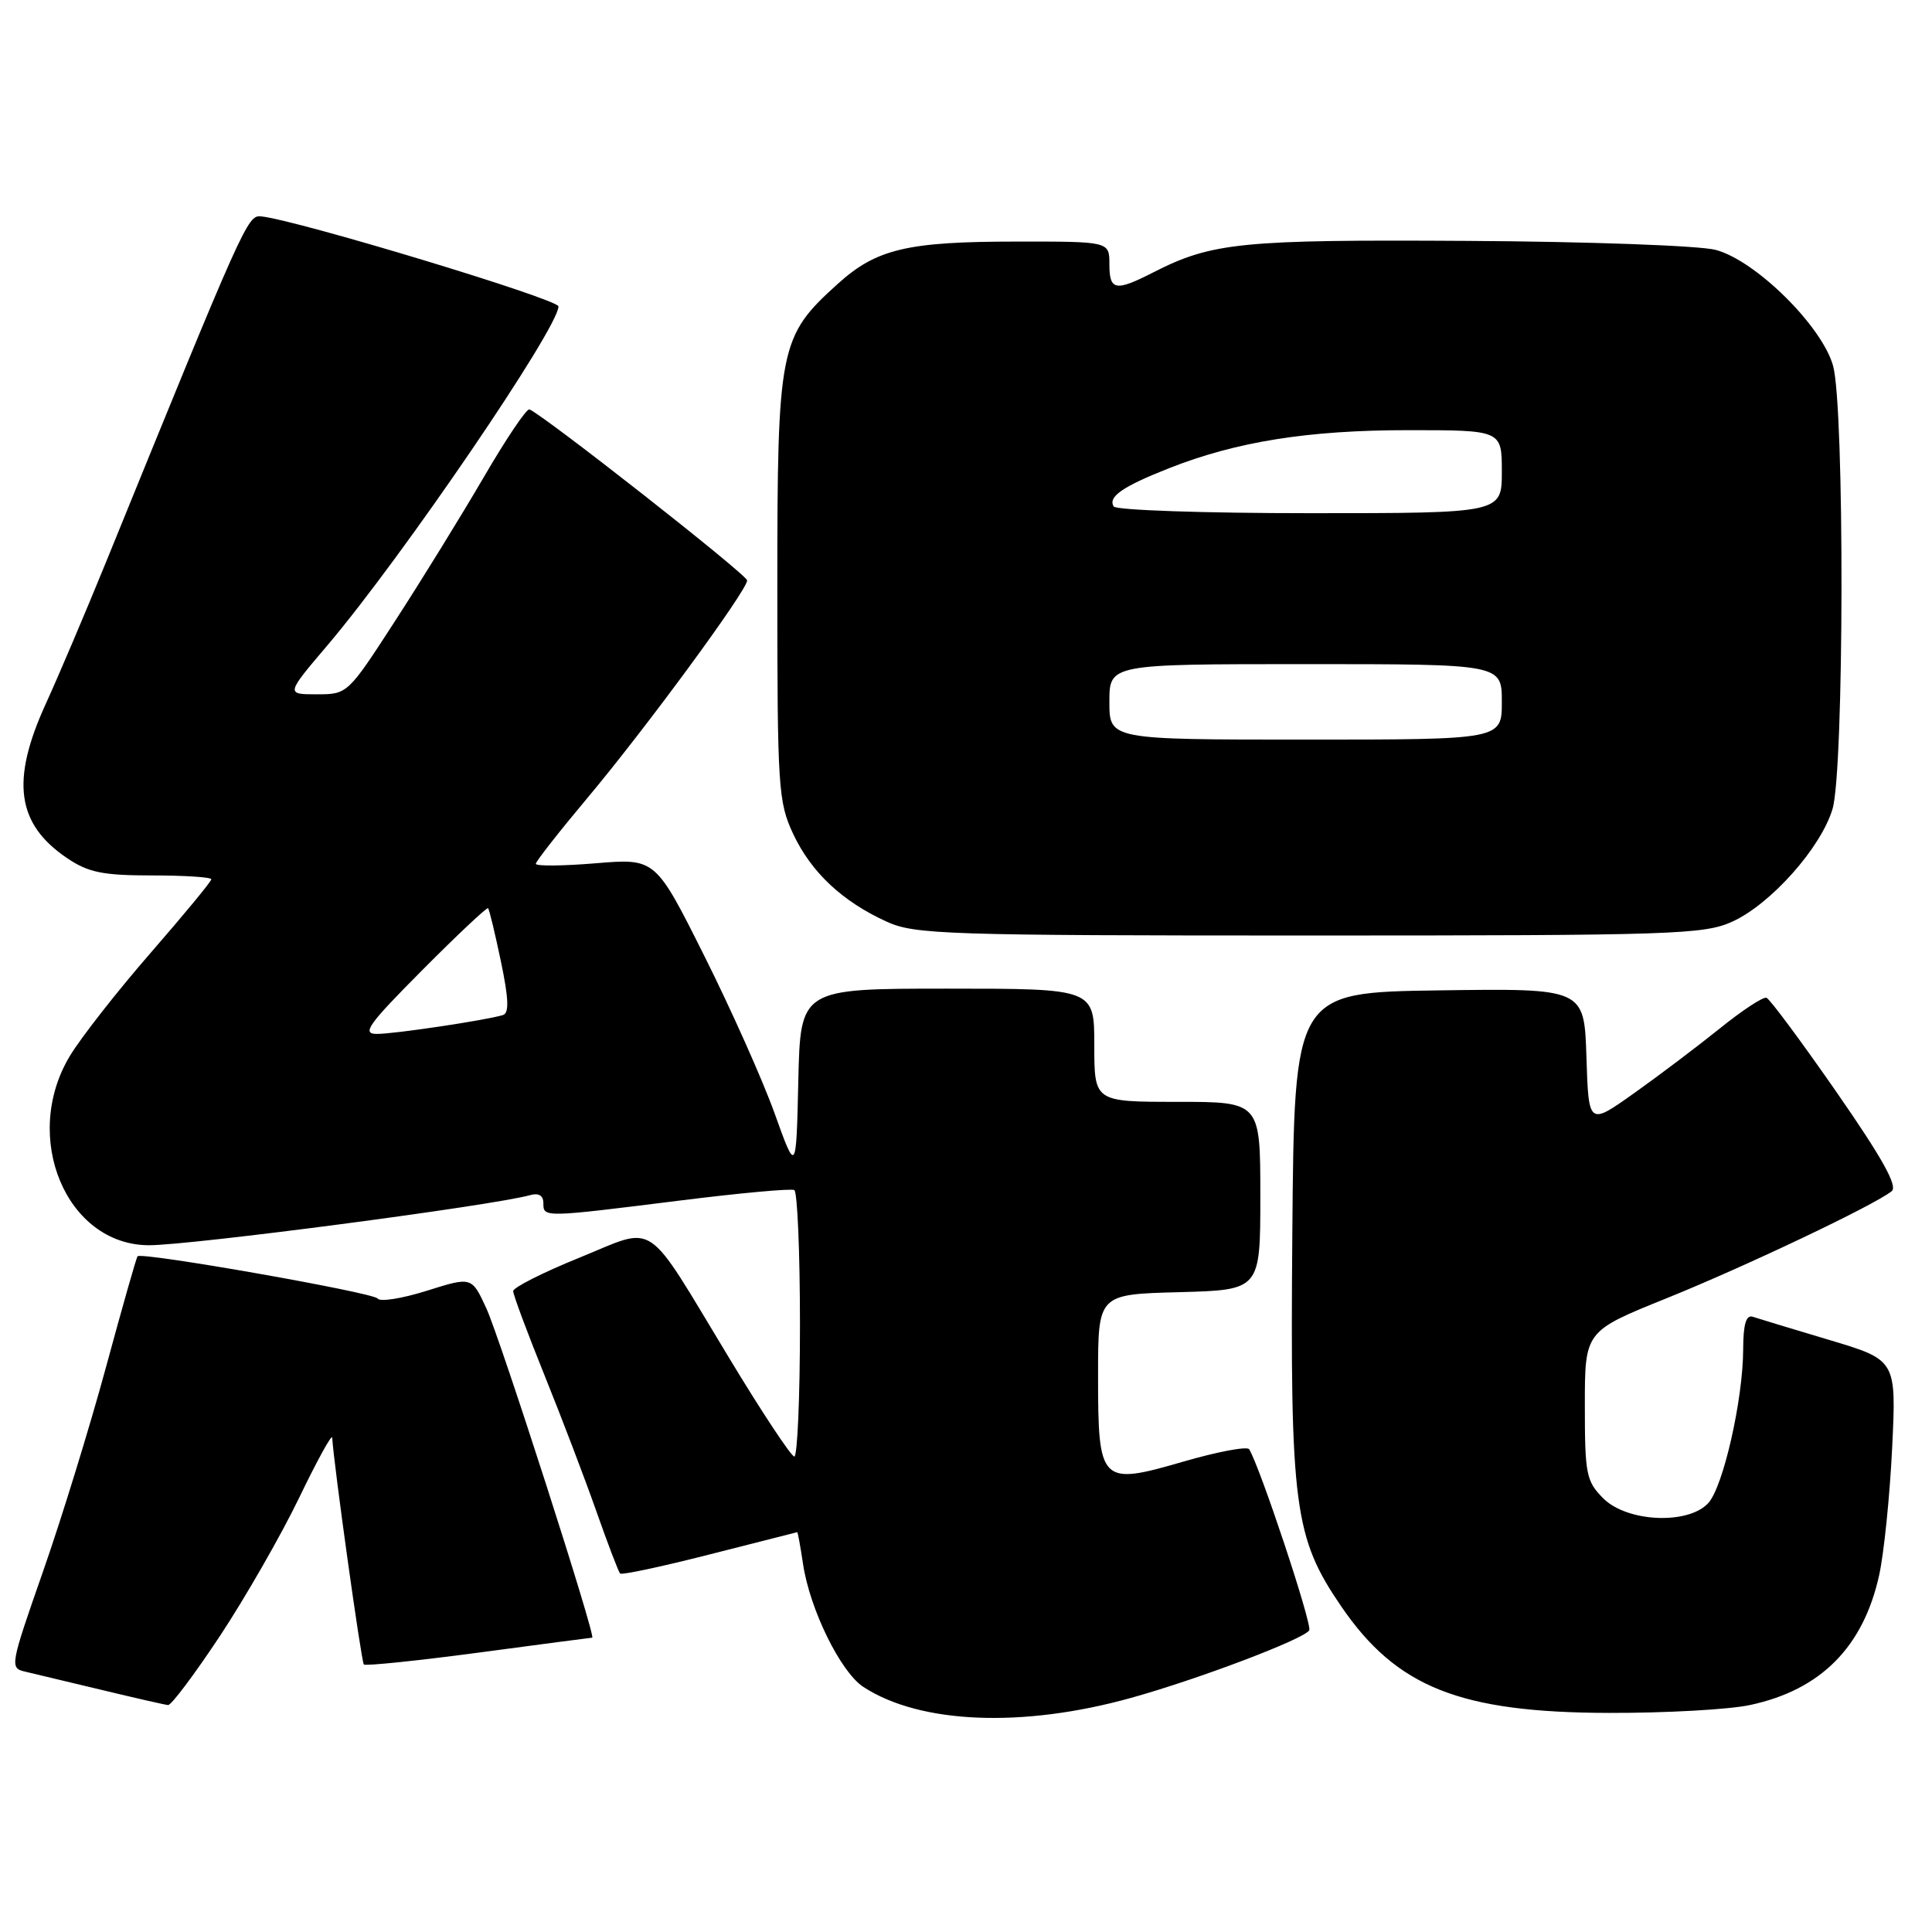 <?xml version="1.0" encoding="UTF-8" standalone="no"?>
<!DOCTYPE svg PUBLIC "-//W3C//DTD SVG 1.1//EN" "http://www.w3.org/Graphics/SVG/1.1/DTD/svg11.dtd" >
<svg xmlns="http://www.w3.org/2000/svg" xmlns:xlink="http://www.w3.org/1999/xlink" version="1.1" viewBox="0 0 256 256">
 <g >
 <path fill="currentColor"
d=" M 149.90 224.97 C 158.81 222.49 172.76 217.20 173.48 216.03 C 173.92 215.32 166.96 194.37 165.52 192.03 C 165.26 191.62 161.36 192.35 156.84 193.66 C 145.78 196.87 145.50 196.58 145.50 182.22 C 145.50 171.50 145.50 171.50 156.25 171.22 C 167.00 170.93 167.00 170.93 167.00 158.47 C 167.00 146.00 167.00 146.00 156.00 146.00 C 145.00 146.00 145.00 146.00 145.00 138.50 C 145.00 131.00 145.00 131.00 125.53 131.00 C 106.06 131.00 106.06 131.00 105.78 143.25 C 105.50 155.50 105.50 155.50 102.63 147.50 C 101.05 143.10 96.85 133.70 93.30 126.61 C 86.85 113.73 86.85 113.73 78.92 114.39 C 74.57 114.75 71.00 114.78 71.00 114.46 C 71.00 114.14 74.09 110.20 77.87 105.69 C 85.58 96.50 99.00 78.22 99.00 76.91 C 99.00 76.16 71.97 54.94 70.15 54.25 C 69.78 54.11 67.05 58.16 64.09 63.25 C 61.12 68.34 55.85 76.89 52.37 82.25 C 46.08 91.97 46.05 92.00 41.97 92.00 C 37.87 92.00 37.87 92.00 43.41 85.48 C 53.35 73.76 74.00 43.45 74.00 40.60 C 73.99 39.64 39.20 29.11 34.58 28.67 C 32.79 28.50 32.36 29.48 14.04 74.50 C 11.35 81.10 7.77 89.53 6.08 93.23 C 1.40 103.46 2.19 109.19 8.91 113.72 C 11.72 115.61 13.63 116.00 20.15 116.00 C 24.47 116.00 28.00 116.23 28.00 116.51 C 28.00 116.80 24.38 121.18 19.96 126.26 C 15.54 131.34 10.71 137.50 9.24 139.95 C 2.80 150.69 8.79 164.98 19.74 165.00 C 25.33 165.00 65.31 159.75 70.25 158.36 C 71.38 158.04 72.00 158.42 72.00 159.43 C 72.00 161.34 72.01 161.34 90.00 159.09 C 97.97 158.09 104.84 157.46 105.25 157.69 C 105.66 157.93 106.00 165.97 106.00 175.56 C 106.00 185.15 105.66 193.00 105.25 193.00 C 104.84 192.99 100.94 187.10 96.59 179.90 C 85.24 161.14 87.17 162.43 76.75 166.66 C 71.94 168.61 68.00 170.60 68.00 171.08 C 68.00 171.57 69.87 176.58 72.15 182.23 C 74.43 187.88 77.53 196.01 79.04 200.31 C 80.55 204.60 81.96 208.29 82.17 208.50 C 82.39 208.72 87.72 207.58 94.03 205.97 C 100.34 204.36 105.56 203.03 105.64 203.02 C 105.71 203.01 106.06 204.92 106.41 207.26 C 107.31 213.26 111.38 221.54 114.39 223.52 C 121.89 228.43 135.49 228.99 149.90 224.97 Z  M 231.91 225.92 C 241.26 223.92 246.90 218.24 249.00 208.71 C 249.63 205.85 250.41 198.26 250.72 191.85 C 251.28 180.21 251.28 180.21 242.39 177.55 C 237.50 176.09 232.94 174.71 232.25 174.48 C 231.37 174.19 230.99 175.46 230.98 178.78 C 230.96 185.45 228.35 196.95 226.37 199.15 C 223.73 202.06 215.62 201.71 212.45 198.55 C 210.18 196.27 210.00 195.37 210.00 186.25 C 210.00 176.40 210.00 176.40 220.75 172.06 C 231.28 167.81 248.36 159.69 250.66 157.84 C 251.49 157.17 249.40 153.43 243.34 144.70 C 238.68 137.99 234.51 132.37 234.07 132.21 C 233.63 132.05 230.85 133.88 227.89 136.27 C 224.92 138.66 219.80 142.53 216.50 144.87 C 210.50 149.13 210.50 149.13 210.21 140.04 C 209.92 130.96 209.92 130.96 190.71 131.23 C 171.50 131.50 171.50 131.50 171.24 163.42 C 170.94 199.66 171.47 203.72 177.73 212.87 C 185.07 223.59 193.45 226.92 213.20 226.97 C 220.74 226.99 229.16 226.52 231.91 225.92 Z  M 29.16 216.75 C 32.52 211.66 37.23 203.45 39.62 198.50 C 42.01 193.55 43.98 189.95 44.02 190.50 C 44.21 193.94 47.88 220.22 48.21 220.55 C 48.44 220.77 55.28 220.06 63.42 218.98 C 71.56 217.89 78.33 217.00 78.47 217.00 C 79.03 217.00 66.24 177.23 64.43 173.33 C 62.50 169.16 62.50 169.16 56.53 171.04 C 53.25 172.07 50.33 172.53 50.03 172.06 C 49.55 171.29 18.87 165.88 18.23 166.46 C 18.08 166.59 16.21 173.18 14.06 181.10 C 11.91 189.02 8.15 201.24 5.69 208.26 C 1.32 220.77 1.27 221.03 3.37 221.51 C 4.54 221.79 9.10 222.87 13.50 223.93 C 17.90 224.99 21.85 225.89 22.27 225.93 C 22.69 225.97 25.79 221.84 29.16 216.75 Z  M 229.54 122.12 C 234.63 119.81 241.29 112.33 242.82 107.19 C 244.36 102.06 244.42 54.10 242.90 48.50 C 241.46 43.24 232.64 34.51 227.33 33.11 C 225.23 32.55 210.45 32.01 194.50 31.92 C 164.44 31.74 160.60 32.12 152.80 36.10 C 147.79 38.66 147.00 38.51 147.00 35.00 C 147.00 32.00 147.00 32.00 134.75 32.01 C 120.20 32.01 116.14 32.97 110.99 37.63 C 103.27 44.60 103.00 45.96 103.00 77.83 C 103.00 104.44 103.12 106.27 105.11 110.52 C 107.50 115.59 111.61 119.45 117.50 122.13 C 121.21 123.82 125.31 123.96 173.50 123.96 C 221.80 123.96 225.79 123.83 229.54 122.12 Z  M 55.97 128.53 C 60.60 123.87 64.52 120.19 64.67 120.34 C 64.83 120.49 65.59 123.66 66.37 127.38 C 67.41 132.35 67.48 134.24 66.64 134.50 C 64.44 135.18 52.31 137.00 49.94 137.00 C 47.89 137.00 48.75 135.79 55.97 128.53 Z  M 147.00 93.00 C 147.00 88.00 147.00 88.00 173.00 88.00 C 199.00 88.00 199.00 88.00 199.00 93.00 C 199.00 98.00 199.00 98.00 173.00 98.00 C 147.00 98.00 147.00 98.00 147.00 93.00 Z  M 147.57 67.11 C 146.78 65.83 148.77 64.46 154.91 62.04 C 163.85 58.51 173.36 57.00 186.57 57.00 C 199.00 57.00 199.00 57.00 199.00 62.50 C 199.00 68.00 199.00 68.00 173.56 68.00 C 159.57 68.00 147.87 67.60 147.57 67.11 Z "/>
</g>
</svg>